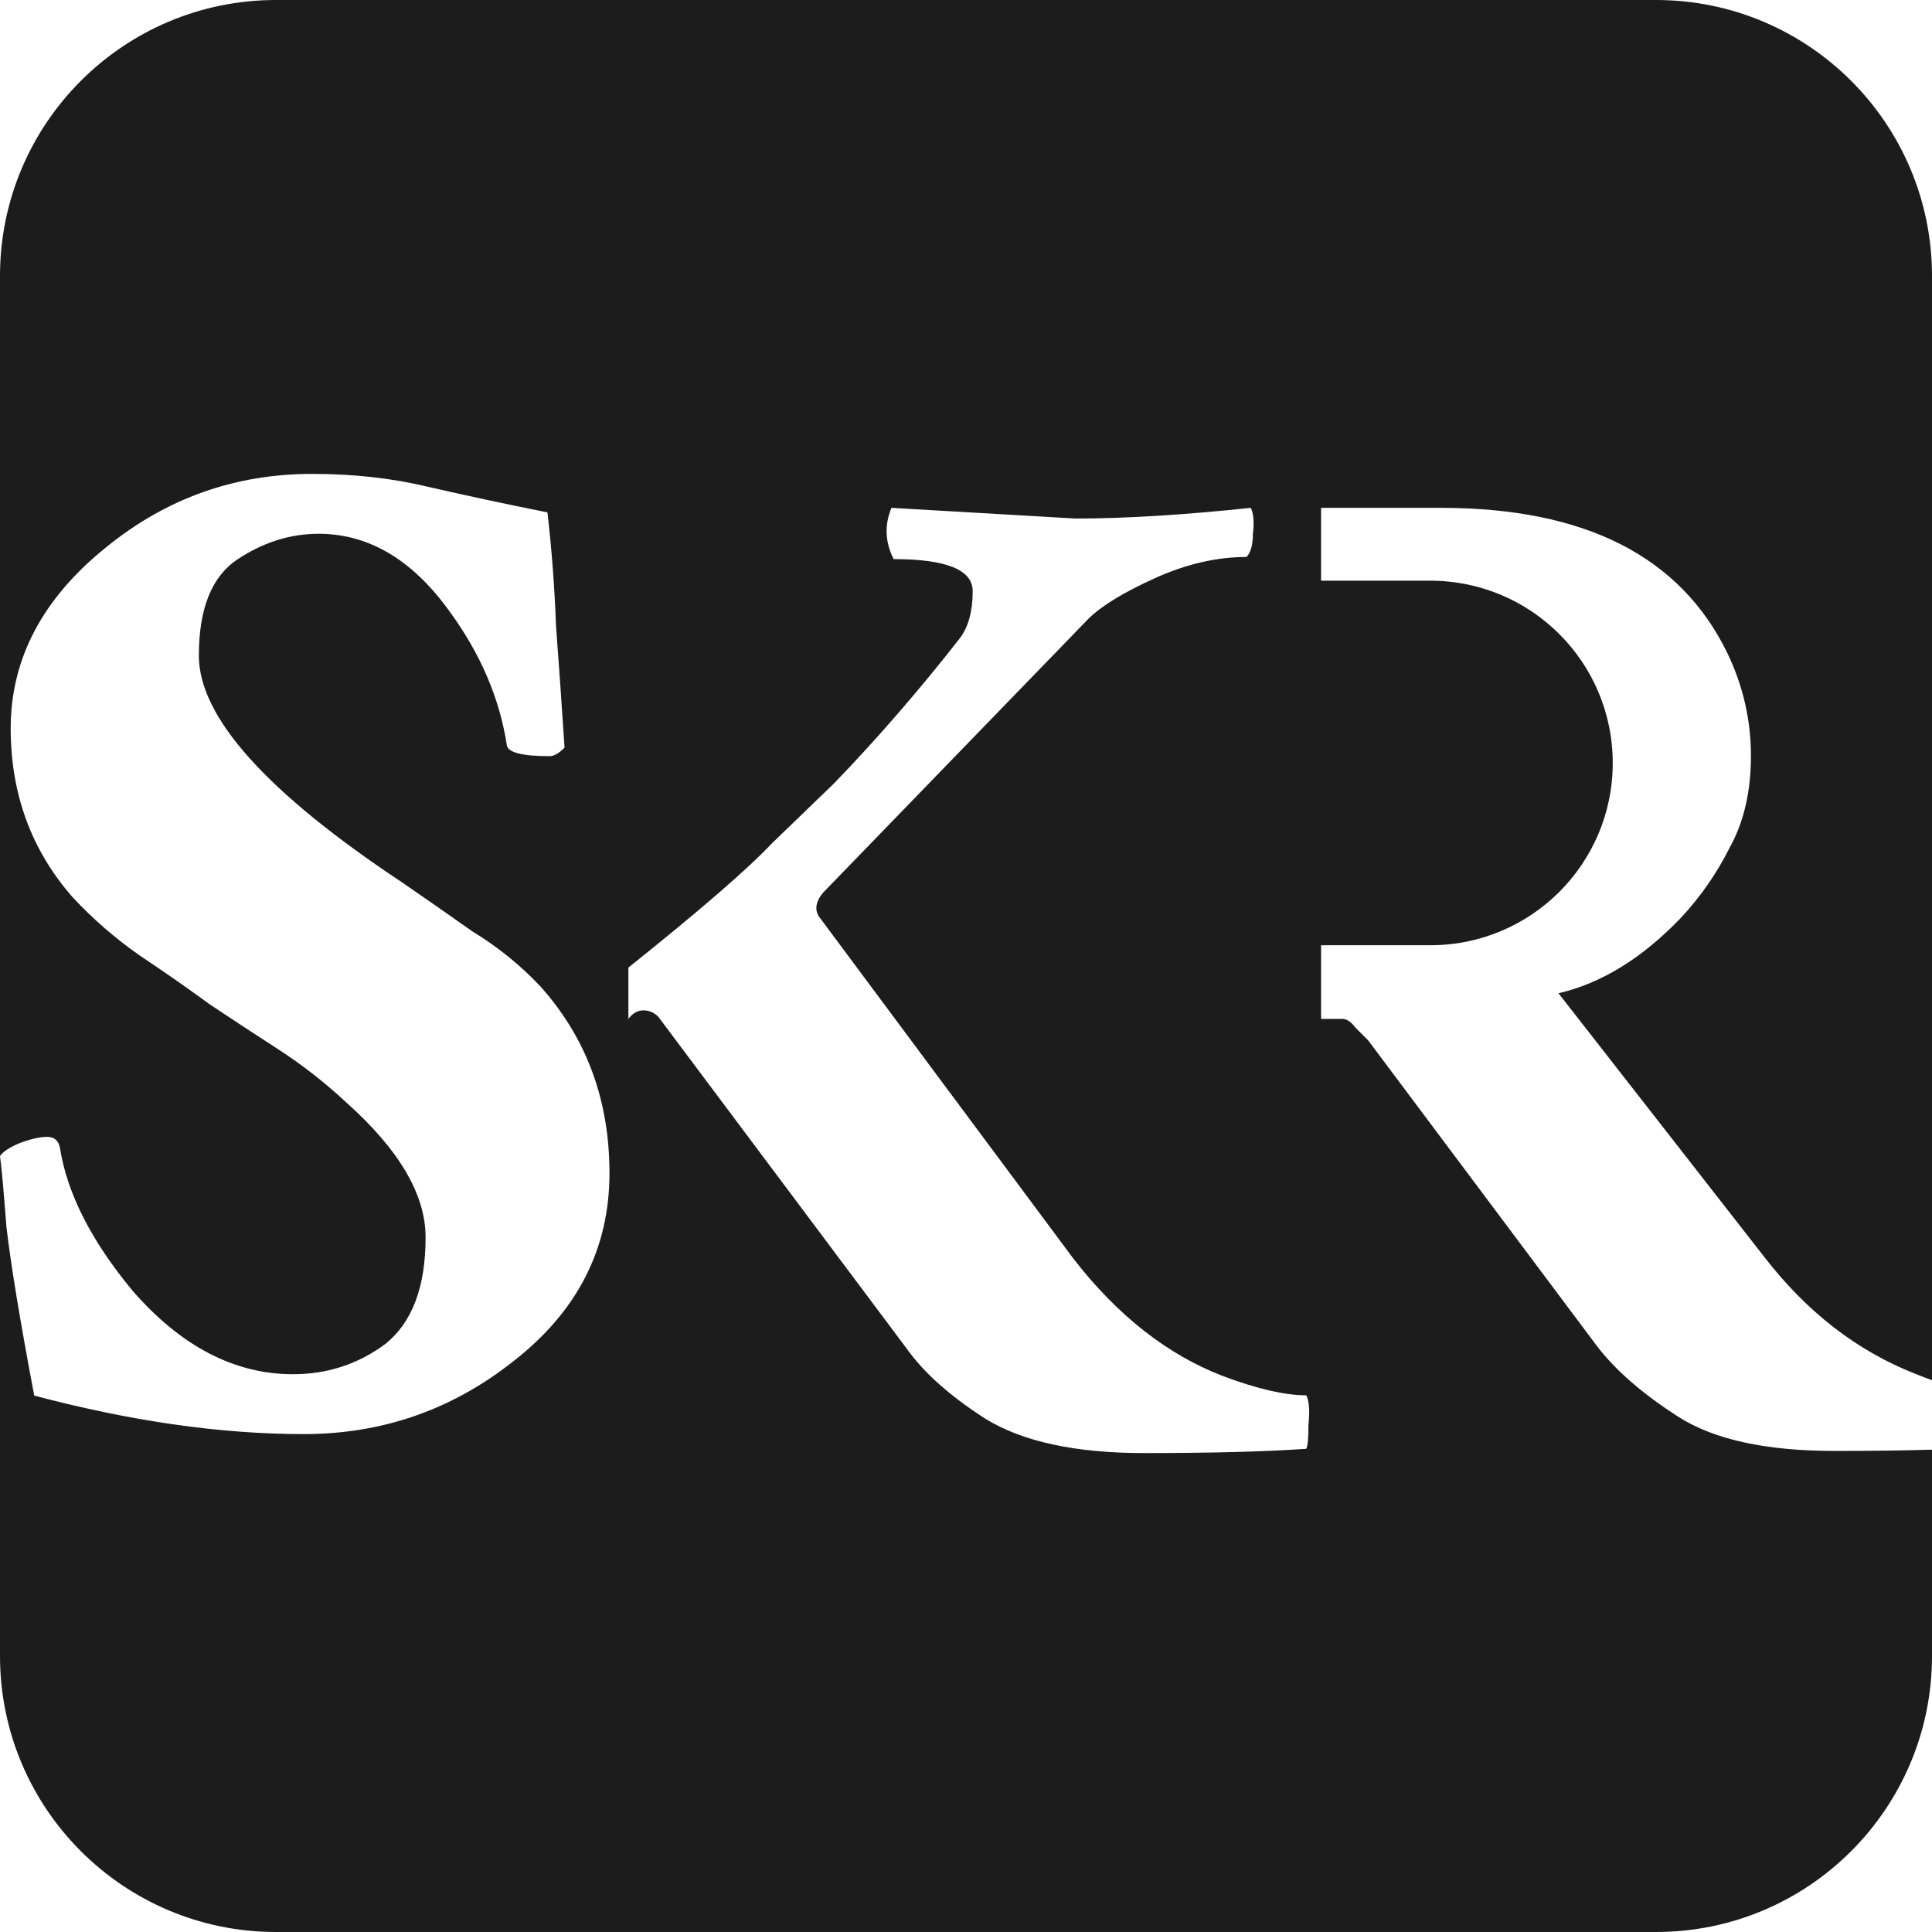 <svg width="28" height="28" viewBox="0 0 28 28" fill="none" xmlns="http://www.w3.org/2000/svg">
<path fill-rule="evenodd" clip-rule="evenodd" d="M4 0C1.791 0 0 1.791 0 4V16.755V24C0 26.209 1.791 28 4 28H24C26.209 28 28 26.209 28 24V21.01C27.587 21.022 27.116 21.028 26.585 21.028C25.593 21.028 24.839 20.863 24.322 20.532C23.806 20.201 23.413 19.86 23.145 19.509L19.828 15.077L19.642 14.891C19.58 14.808 19.518 14.767 19.456 14.767H19.146V13.699H20.731C22.19 13.699 23.373 12.517 23.373 11.058C23.373 9.599 22.19 8.416 20.731 8.416H19.146V7.36H20.882C22.969 7.36 24.353 8.062 25.035 9.467C25.263 9.942 25.376 10.438 25.376 10.955C25.376 11.472 25.273 11.916 25.066 12.288C24.88 12.659 24.643 13.001 24.353 13.31C23.796 13.889 23.207 14.251 22.587 14.395L25.562 18.207C26.182 19.013 26.916 19.581 27.763 19.912C27.844 19.945 27.923 19.975 28 20.003V4C28 1.791 26.209 0 24 0H4ZM0 16.755C0.041 16.693 0.134 16.631 0.279 16.569C0.444 16.507 0.579 16.476 0.682 16.476C0.785 16.476 0.847 16.528 0.868 16.631C0.971 17.292 1.322 17.984 1.922 18.707C2.624 19.513 3.399 19.916 4.246 19.916C4.742 19.916 5.186 19.772 5.579 19.482C5.971 19.172 6.168 18.656 6.168 17.933C6.168 17.313 5.785 16.662 5.021 15.98C4.711 15.691 4.38 15.432 4.029 15.205C3.678 14.978 3.347 14.761 3.037 14.554C2.727 14.327 2.387 14.089 2.015 13.841C1.663 13.594 1.343 13.315 1.054 13.005C0.455 12.323 0.155 11.507 0.155 10.556C0.155 9.544 0.62 8.666 1.55 7.922C2.418 7.219 3.409 6.868 4.525 6.868C5.124 6.868 5.682 6.93 6.199 7.054C6.736 7.178 7.315 7.302 7.934 7.426C7.996 7.963 8.038 8.511 8.058 9.068C8.1 9.626 8.141 10.215 8.182 10.835C8.1 10.918 8.027 10.959 7.965 10.959C7.573 10.959 7.366 10.907 7.346 10.804C7.242 10.122 6.963 9.471 6.509 8.852C5.971 8.108 5.341 7.736 4.618 7.736C4.205 7.736 3.812 7.86 3.44 8.108C3.068 8.356 2.882 8.821 2.882 9.502C2.882 10.391 3.864 11.486 5.827 12.788C6.157 13.015 6.498 13.253 6.85 13.501C7.222 13.728 7.552 13.996 7.841 14.306C8.503 15.05 8.833 15.949 8.833 17.003C8.833 18.098 8.368 19.007 7.438 19.73C6.55 20.433 5.538 20.784 4.401 20.784C3.203 20.784 1.901 20.598 0.496 20.226C0.289 19.131 0.155 18.315 0.093 17.778C0.052 17.241 0.021 16.9 0 16.755ZM9.107 14.023C10.14 13.197 10.833 12.598 11.184 12.226L12.083 11.358C12.703 10.717 13.312 10.015 13.911 9.25C14.035 9.085 14.097 8.858 14.097 8.568C14.097 8.258 13.715 8.103 12.951 8.103C12.827 7.856 12.816 7.608 12.92 7.36L15.585 7.515C16.308 7.515 17.155 7.463 18.127 7.36C18.168 7.442 18.178 7.566 18.158 7.732C18.158 7.897 18.127 8.01 18.065 8.072C17.631 8.072 17.186 8.176 16.732 8.382C16.277 8.589 15.957 8.785 15.771 8.971L11.928 12.938C11.825 13.062 11.804 13.176 11.866 13.279L15.554 18.238C16.195 19.065 16.918 19.633 17.724 19.943C18.22 20.129 18.622 20.222 18.932 20.222C18.974 20.305 18.984 20.449 18.963 20.656C18.963 20.842 18.953 20.956 18.932 20.997C18.354 21.038 17.569 21.059 16.577 21.059C15.585 21.059 14.821 20.893 14.283 20.563C13.767 20.232 13.385 19.891 13.137 19.54L9.541 14.736C9.479 14.674 9.407 14.643 9.324 14.643C9.242 14.643 9.169 14.684 9.107 14.767V14.023Z" fill="#1C1C1C"/>
</svg>

